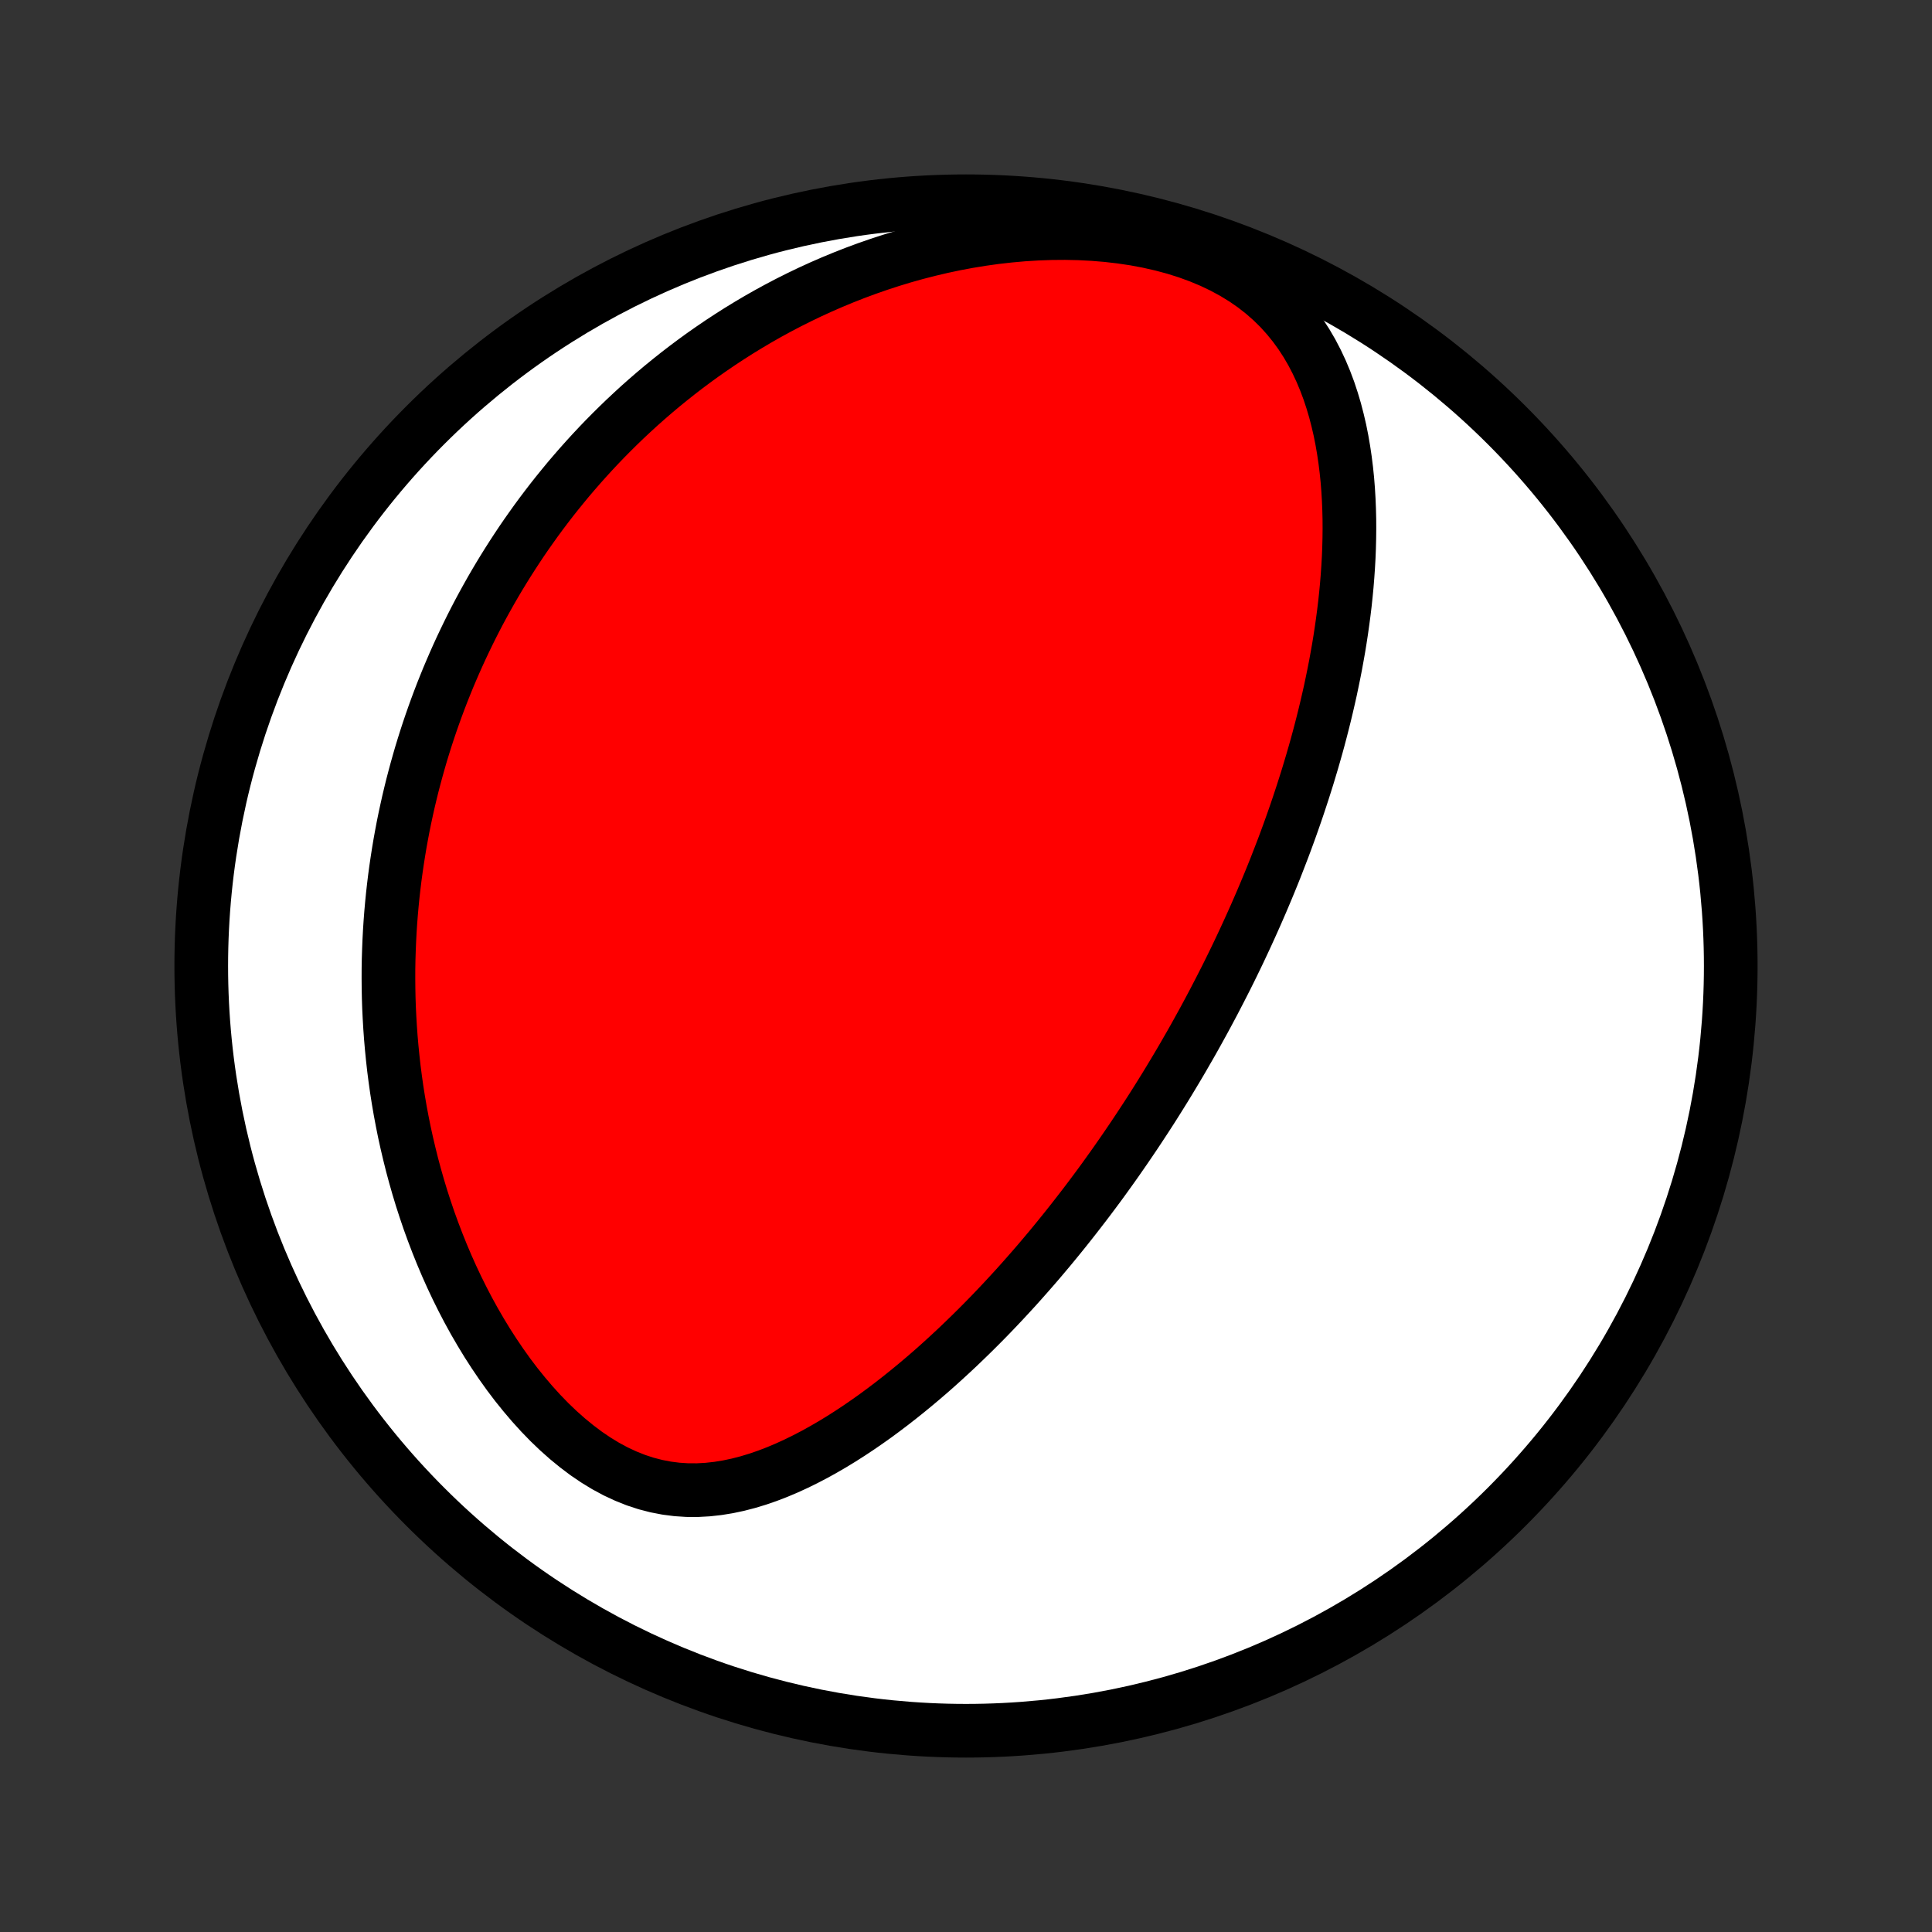 <?xml version="1.0" encoding="utf-8" standalone="no"?>
<!DOCTYPE svg PUBLIC "-//W3C//DTD SVG 1.1//EN"
  "http://www.w3.org/Graphics/SVG/1.1/DTD/svg11.dtd">
<!-- Created with matplotlib (http://matplotlib.org/) -->
<svg height="72pt" version="1.1" viewBox="0 0 72 72" width="72pt" xmlns="http://www.w3.org/2000/svg" xmlns:xlink="http://www.w3.org/1999/xlink">
 <rect x="0" y="0" width="72" height="72" fill="#333333" stroke="none"/>
 <defs>
  <style type="text/css">
*{stroke-linecap:butt;stroke-linejoin:round;}
  </style>
 </defs>
 <g id="figure_1">
  <g id="patch_1">
   <path d="
M0 72
L72 72
L72 0
L0 0
z
" style="fill:none;"/>
  </g>
  <g id="axes_1">
   <g id="PatchCollection_1">
    <defs>
     <path d="
M36 -7.5
C43.558 -7.5 50.808 -10.503 56.153 -15.848
C61.497 -21.192 64.5 -28.442 64.5 -36
C64.5 -43.558 61.497 -50.808 56.153 -56.153
C50.808 -61.497 43.558 -64.5 36 -64.5
C28.442 -64.5 21.192 -61.497 15.848 -56.153
C10.503 -50.808 7.5 -43.558 7.5 -36
C7.5 -28.442 10.503 -21.192 15.848 -15.848
C21.192 -10.503 28.442 -7.5 36 -7.5
z
" id="C0_0_a811fe30f3"/>
     <path d="
M45.229 -34.656
L45.108 -34.428
L44.986 -34.2
L44.864 -33.974
L44.739 -33.747
L44.614 -33.52
L44.488 -33.294
L44.36 -33.068
L44.23 -32.843
L44.1 -32.617
L43.968 -32.391
L43.834 -32.165
L43.699 -31.94
L43.563 -31.714
L43.425 -31.488
L43.285 -31.262
L43.144 -31.036
L43.001 -30.809
L42.856 -30.582
L42.709 -30.355
L42.56 -30.128
L42.41 -29.9
L42.258 -29.672
L42.103 -29.443
L41.947 -29.214
L41.788 -28.984
L41.628 -28.754
L41.465 -28.523
L41.299 -28.291
L41.132 -28.059
L40.962 -27.826
L40.789 -27.593
L40.614 -27.359
L40.436 -27.124
L40.255 -26.889
L40.072 -26.653
L39.886 -26.416
L39.697 -26.178
L39.505 -25.94
L39.31 -25.701
L39.112 -25.461
L38.91 -25.221
L38.706 -24.98
L38.498 -24.739
L38.286 -24.497
L38.071 -24.254
L37.853 -24.011
L37.63 -23.768
L37.404 -23.524
L37.174 -23.28
L36.941 -23.036
L36.703 -22.792
L36.461 -22.548
L36.215 -22.304
L35.965 -22.061
L35.711 -21.817
L35.452 -21.575
L35.189 -21.333
L34.922 -21.092
L34.65 -20.852
L34.373 -20.614
L34.092 -20.378
L33.806 -20.143
L33.516 -19.911
L33.221 -19.681
L32.921 -19.454
L32.617 -19.23
L32.308 -19.011
L31.994 -18.795
L31.675 -18.584
L31.352 -18.378
L31.024 -18.178
L30.691 -17.985
L30.354 -17.798
L30.012 -17.62
L29.666 -17.45
L29.316 -17.29
L28.961 -17.14
L28.602 -17.002
L28.24 -16.877
L27.873 -16.766
L27.503 -16.67
L27.13 -16.591
L26.754 -16.53
L26.375 -16.488
L25.995 -16.467
L25.612 -16.468
L25.229 -16.493
L24.845 -16.542
L24.461 -16.616
L24.078 -16.715
L23.697 -16.84
L23.319 -16.991
L22.943 -17.166
L22.572 -17.366
L22.206 -17.589
L21.846 -17.833
L21.493 -18.099
L21.146 -18.383
L20.807 -18.684
L20.476 -19.001
L20.154 -19.333
L19.841 -19.678
L19.537 -20.035
L19.242 -20.401
L18.957 -20.777
L18.682 -21.162
L18.417 -21.553
L18.161 -21.95
L17.916 -22.353
L17.68 -22.759
L17.454 -23.17
L17.238 -23.584
L17.032 -23.999
L16.835 -24.417
L16.648 -24.835
L16.47 -25.255
L16.301 -25.675
L16.141 -26.094
L15.989 -26.513
L15.847 -26.931
L15.712 -27.348
L15.586 -27.764
L15.468 -28.178
L15.357 -28.59
L15.255 -29
L15.159 -29.407
L15.07 -29.812
L14.989 -30.215
L14.914 -30.615
L14.846 -31.012
L14.784 -31.406
L14.729 -31.797
L14.679 -32.185
L14.636 -32.57
L14.598 -32.951
L14.565 -33.33
L14.538 -33.706
L14.516 -34.078
L14.498 -34.447
L14.486 -34.812
L14.479 -35.175
L14.476 -35.535
L14.477 -35.891
L14.483 -36.244
L14.494 -36.594
L14.508 -36.941
L14.526 -37.285
L14.548 -37.626
L14.574 -37.964
L14.604 -38.3
L14.637 -38.632
L14.674 -38.962
L14.714 -39.288
L14.758 -39.613
L14.805 -39.934
L14.855 -40.253
L14.908 -40.57
L14.965 -40.884
L15.024 -41.196
L15.087 -41.505
L15.153 -41.812
L15.221 -42.117
L15.293 -42.42
L15.367 -42.721
L15.445 -43.019
L15.525 -43.316
L15.608 -43.611
L15.693 -43.904
L15.782 -44.195
L15.873 -44.484
L15.967 -44.772
L16.064 -45.058
L16.164 -45.343
L16.266 -45.626
L16.371 -45.907
L16.479 -46.188
L16.59 -46.466
L16.703 -46.744
L16.82 -47.02
L16.939 -47.295
L17.061 -47.569
L17.186 -47.842
L17.314 -48.113
L17.445 -48.384
L17.578 -48.653
L17.715 -48.922
L17.855 -49.19
L17.998 -49.456
L18.145 -49.722
L18.294 -49.987
L18.447 -50.252
L18.603 -50.515
L18.763 -50.778
L18.926 -51.04
L19.093 -51.302
L19.263 -51.562
L19.436 -51.822
L19.614 -52.082
L19.796 -52.34
L19.981 -52.599
L20.17 -52.856
L20.364 -53.113
L20.561 -53.369
L20.763 -53.624
L20.97 -53.879
L21.18 -54.134
L21.396 -54.387
L21.616 -54.64
L21.841 -54.892
L22.07 -55.143
L22.305 -55.394
L22.545 -55.644
L22.79 -55.892
L23.041 -56.14
L23.297 -56.387
L23.559 -56.632
L23.826 -56.877
L24.1 -57.12
L24.379 -57.361
L24.665 -57.602
L24.957 -57.84
L25.255 -58.077
L25.56 -58.312
L25.872 -58.545
L26.19 -58.776
L26.516 -59.004
L26.848 -59.23
L27.188 -59.453
L27.535 -59.674
L27.89 -59.891
L28.252 -60.105
L28.621 -60.315
L28.999 -60.521
L29.384 -60.723
L29.777 -60.92
L30.178 -61.113
L30.587 -61.3
L31.004 -61.482
L31.429 -61.658
L31.861 -61.828
L32.302 -61.991
L32.75 -62.147
L33.206 -62.296
L33.67 -62.437
L34.141 -62.569
L34.619 -62.692
L35.104 -62.806
L35.595 -62.91
L36.092 -63.003
L36.595 -63.085
L37.103 -63.156
L37.616 -63.214
L38.132 -63.26
L38.652 -63.292
L39.174 -63.311
L39.697 -63.315
L40.22 -63.304
L40.742 -63.277
L41.262 -63.234
L41.779 -63.174
L42.29 -63.098
L42.794 -63.003
L43.289 -62.891
L43.774 -62.761
L44.247 -62.612
L44.705 -62.445
L45.148 -62.26
L45.573 -62.057
L45.98 -61.836
L46.366 -61.599
L46.731 -61.346
L47.075 -61.077
L47.397 -60.794
L47.697 -60.499
L47.975 -60.191
L48.233 -59.873
L48.471 -59.546
L48.689 -59.21
L48.889 -58.867
L49.071 -58.517
L49.237 -58.163
L49.387 -57.804
L49.523 -57.442
L49.644 -57.076
L49.753 -56.709
L49.849 -56.339
L49.935 -55.969
L50.009 -55.598
L50.073 -55.227
L50.128 -54.856
L50.174 -54.486
L50.212 -54.117
L50.241 -53.749
L50.263 -53.382
L50.278 -53.017
L50.287 -52.654
L50.289 -52.293
L50.285 -51.935
L50.276 -51.578
L50.262 -51.225
L50.242 -50.874
L50.218 -50.526
L50.19 -50.18
L50.157 -49.837
L50.121 -49.498
L50.08 -49.161
L50.036 -48.828
L49.989 -48.497
L49.939 -48.17
L49.886 -47.845
L49.829 -47.524
L49.771 -47.206
L49.709 -46.89
L49.645 -46.578
L49.58 -46.269
L49.511 -45.963
L49.441 -45.66
L49.369 -45.359
L49.295 -45.062
L49.219 -44.767
L49.142 -44.475
L49.063 -44.186
L48.982 -43.9
L48.9 -43.616
L48.816 -43.335
L48.732 -43.056
L48.645 -42.78
L48.558 -42.506
L48.469 -42.235
L48.38 -41.966
L48.289 -41.699
L48.197 -41.434
L48.104 -41.171
L48.01 -40.911
L47.915 -40.652
L47.819 -40.395
L47.721 -40.141
L47.623 -39.888
L47.525 -39.636
L47.425 -39.387
L47.324 -39.139
L47.222 -38.892
L47.119 -38.647
L47.016 -38.404
L46.911 -38.162
L46.806 -37.921
L46.699 -37.681
L46.592 -37.443
L46.484 -37.206
L46.375 -36.97
L46.265 -36.735
L46.154 -36.5
L46.042 -36.267
L45.929 -36.035
L45.815 -35.803
L45.7 -35.572
L45.583 -35.342
L45.466 -35.113
z
" id="C0_1_1a7ffc7fbf"/>
    </defs>
    <g clip-path="url(#p1bffca34e9)">
     <use style="fill:#ffffff;stroke:#000000;stroke-width:2.0;" x="0.0" xlink:href="#C0_0_a811fe30f3" y="72.0"/>
    </g>
    <g clip-path="url(#p1bffca34e9)">
     <use style="fill:#ff0000;stroke:#000000;stroke-width:2.0;" x="0.0" xlink:href="#C0_1_1a7ffc7fbf" y="72.0"/>
    </g>
   </g>
  </g>
 </g>
 <defs>
  <clipPath id="p1bffca34e9">
   <rect height="72.0" width="72.0" x="0.0" y="0.0"/>
  </clipPath>
 </defs>
</svg>
